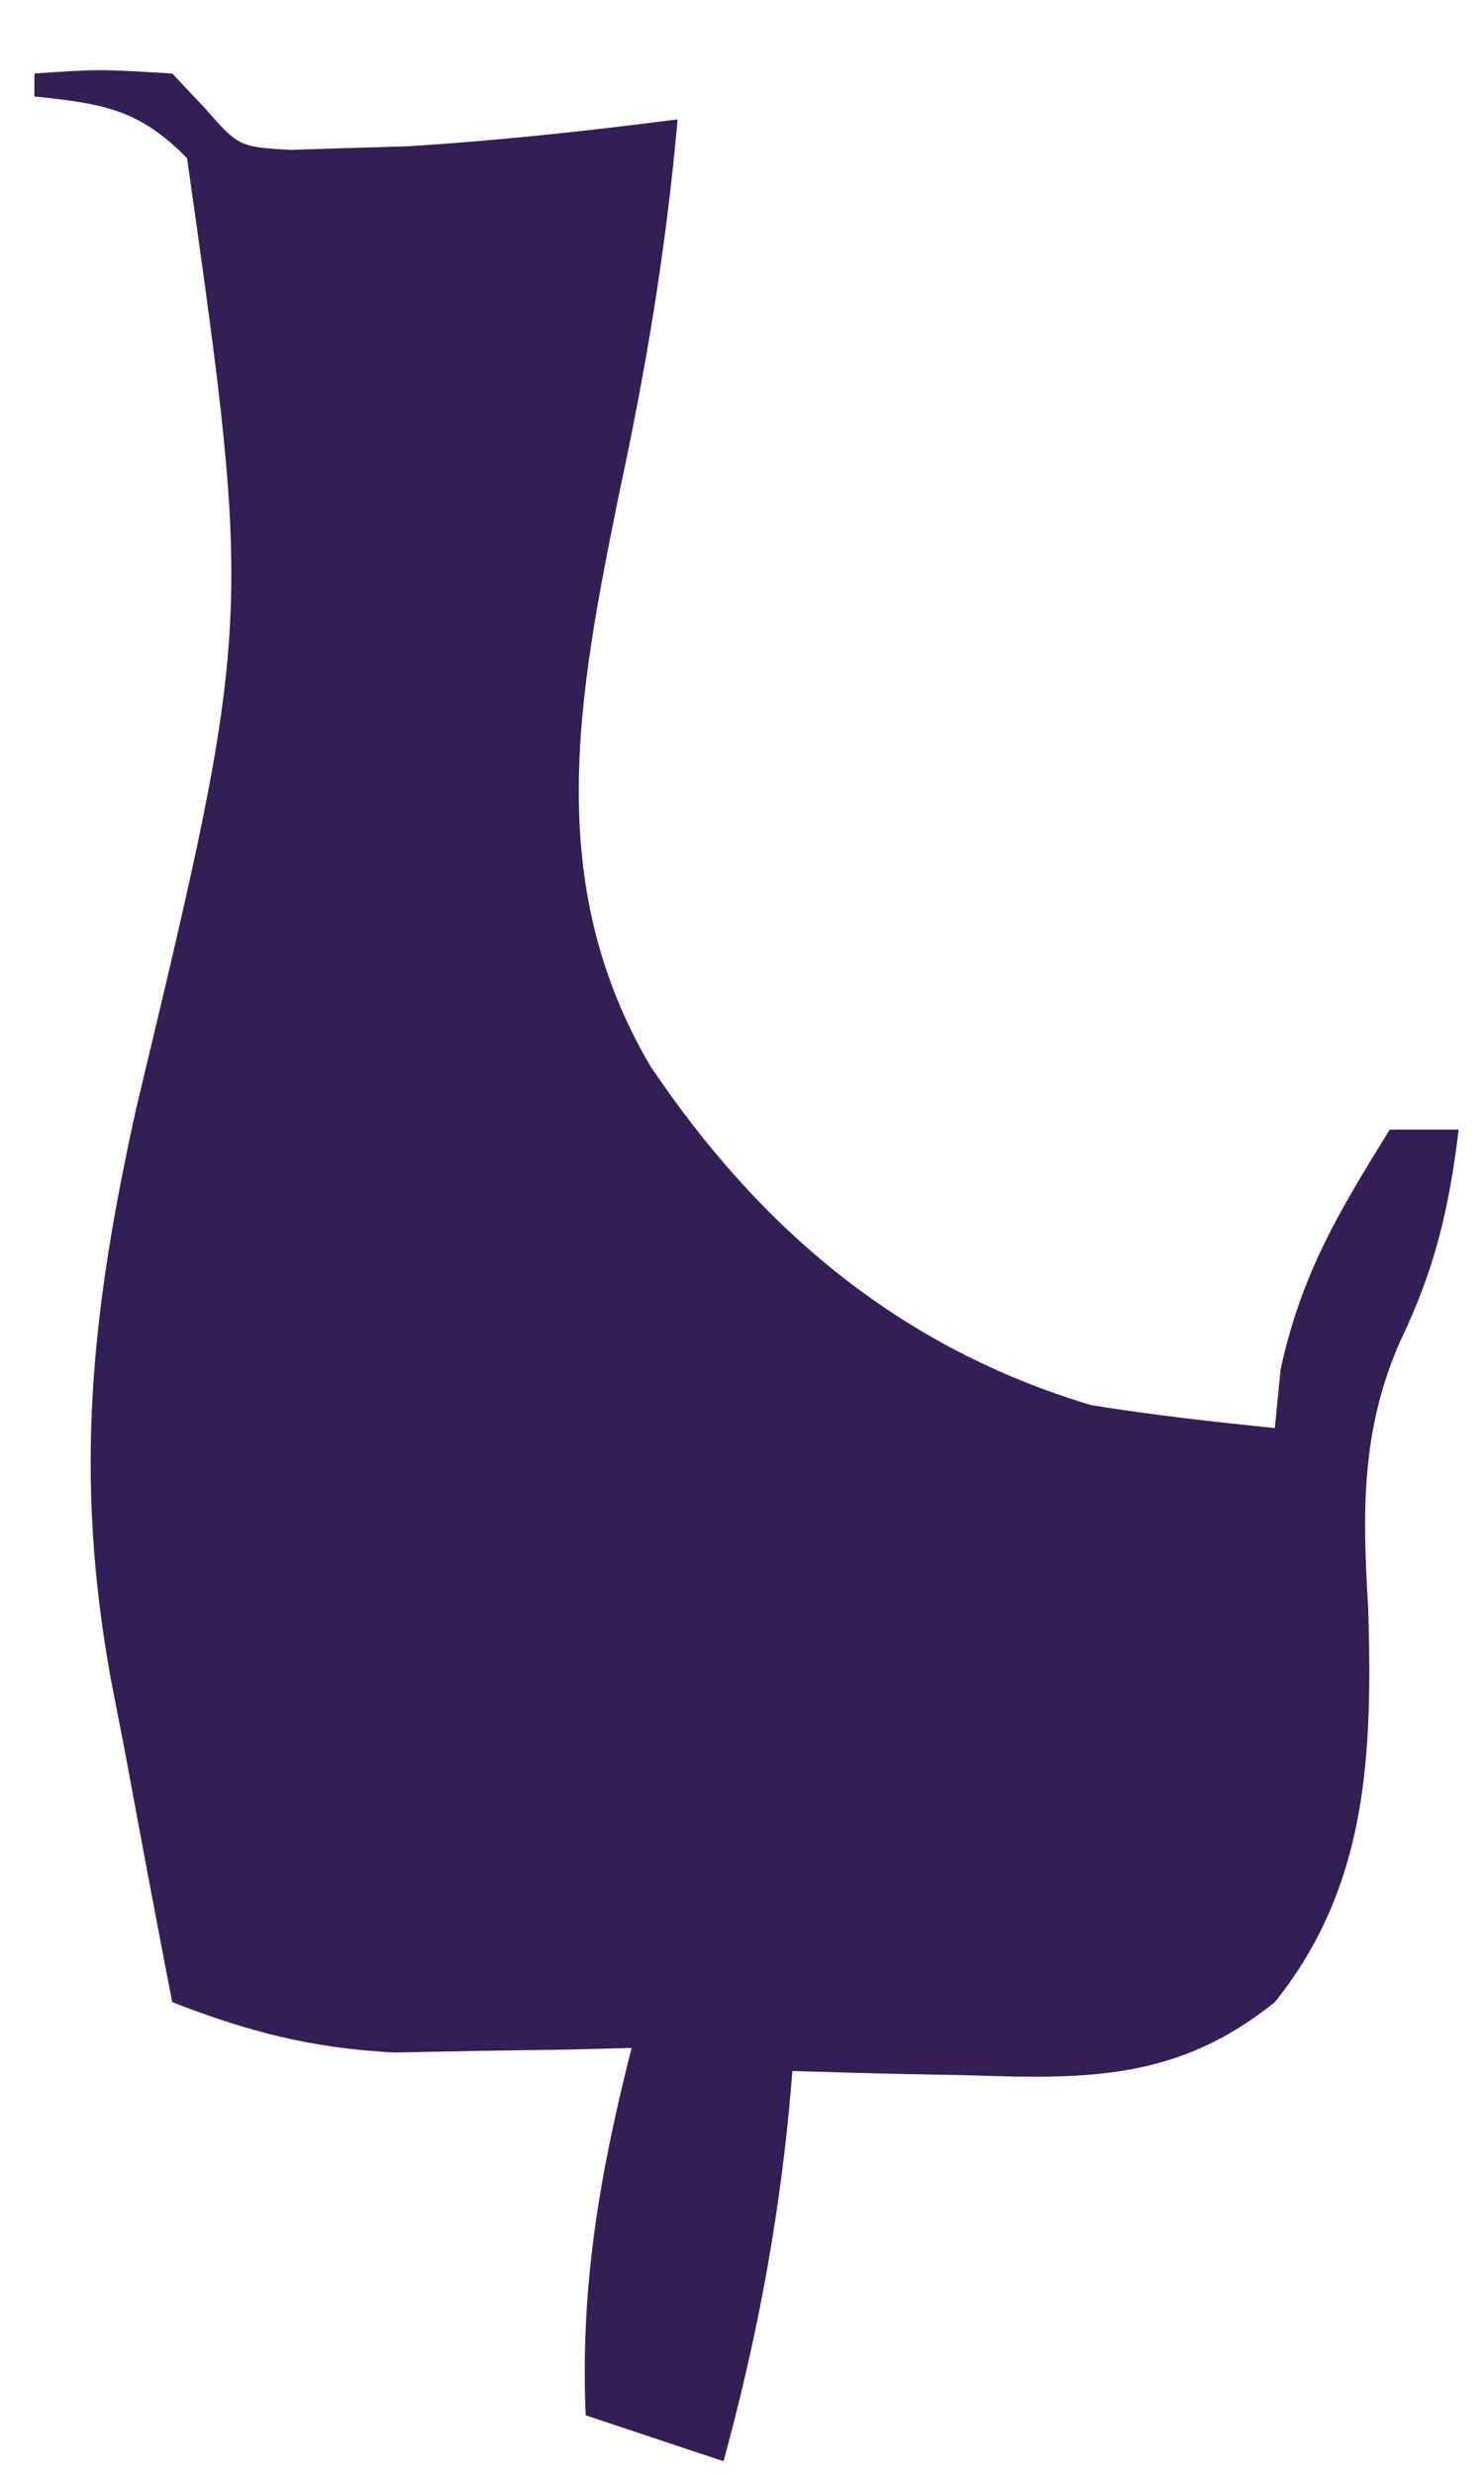 <svg width="18" height="30" viewBox="0 0 18 30" fill="none" xmlns="http://www.w3.org/2000/svg">
<path d="M0.417 0.891C1.2 0.838 1.2 0.838 2.089 0.891C2.218 1.028 2.348 1.165 2.481 1.307C2.898 1.78 2.898 1.78 3.527 1.817C3.867 1.806 3.867 1.806 4.213 1.795C4.457 1.788 4.702 1.781 4.953 1.773C6.049 1.704 7.13 1.588 8.219 1.447C8.082 3 7.835 4.481 7.505 6.005C7.012 8.44 6.578 10.689 7.887 12.921C9.219 14.902 10.918 16.339 13.234 17.033C13.977 17.153 14.714 17.235 15.463 17.311C15.486 17.076 15.509 16.841 15.533 16.598C15.786 15.441 16.234 14.697 16.857 13.693C17.133 13.693 17.409 13.693 17.693 13.693C17.575 14.655 17.406 15.381 16.983 16.26C16.505 17.344 16.525 18.338 16.596 19.503C16.646 21.246 16.599 22.857 15.463 24.27C14.295 25.213 13.196 25.207 11.754 25.157C11.444 25.151 11.444 25.151 11.129 25.145C10.623 25.136 10.117 25.12 9.612 25.105C9.598 25.259 9.585 25.415 9.571 25.574C9.427 27.043 9.165 28.412 8.776 29.836C8.224 29.652 7.673 29.469 7.104 29.279C7.037 27.712 7.275 26.344 7.661 24.826C7.268 24.836 7.268 24.836 6.867 24.846C6.52 24.851 6.173 24.856 5.815 24.861C5.473 24.867 5.13 24.874 4.777 24.881C3.776 24.827 3.017 24.632 2.089 24.27C1.891 23.256 1.702 22.241 1.514 21.225C1.458 20.941 1.403 20.657 1.346 20.364C0.891 17.871 1.109 15.89 1.653 13.432C3.066 7.533 3.066 7.533 2.269 1.919C1.685 1.318 1.237 1.257 0.417 1.169C0.417 1.077 0.417 0.985 0.417 0.891Z" fill="#331F56"/>
</svg>
